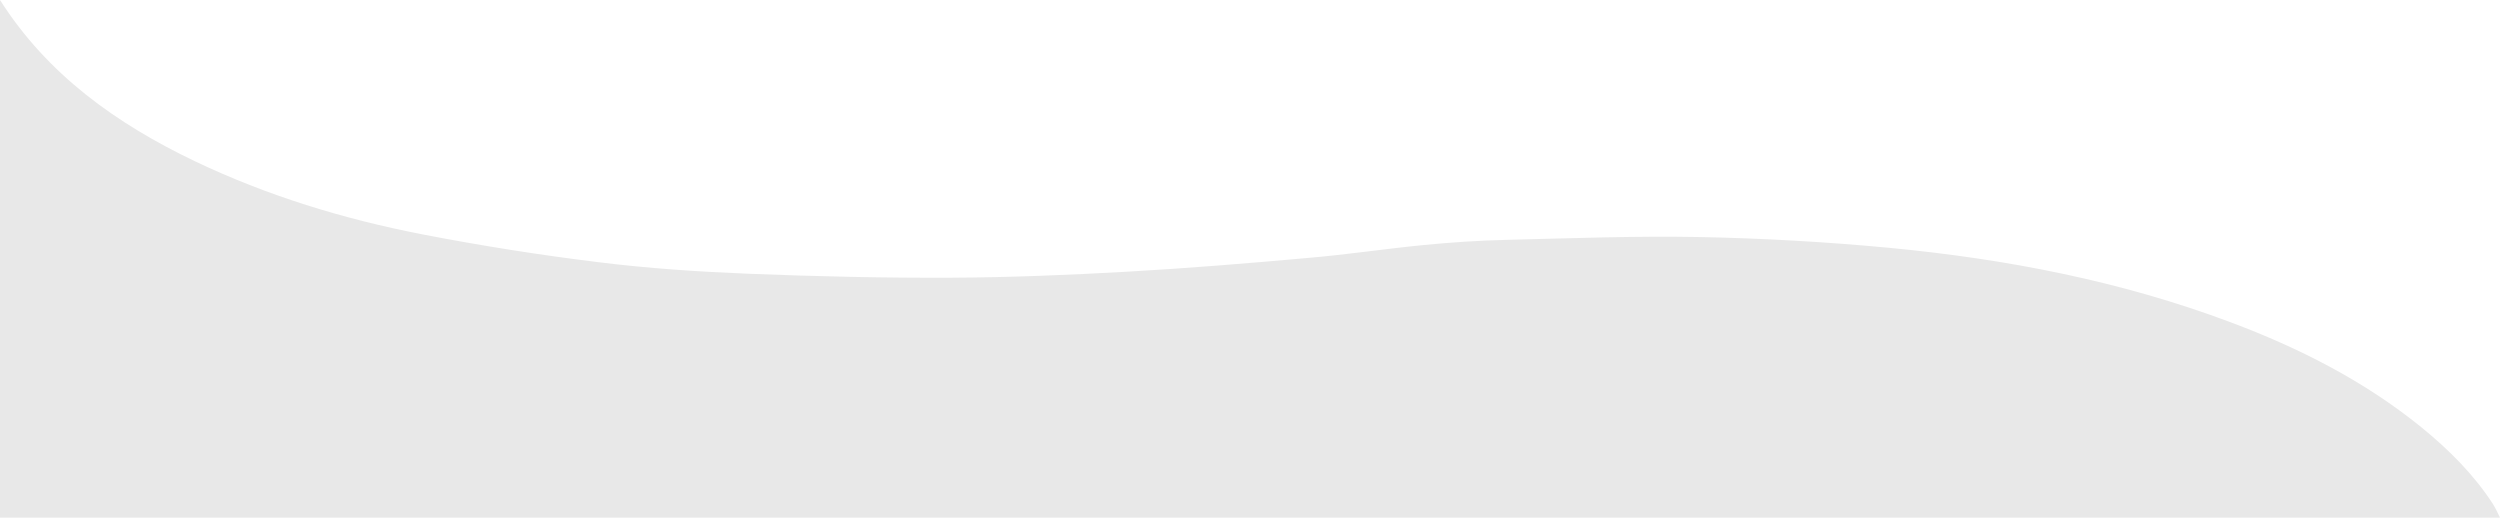 <?xml version="1.0" encoding="utf-8"?>
<!-- Generator: Adobe Illustrator 22.1.0, SVG Export Plug-In . SVG Version: 6.00 Build 0)  -->
<svg version="1.1" id="Layer_1" xmlns="http://www.w3.org/2000/svg" xmlns:xlink="http://www.w3.org/1999/xlink" x="0px" y="0px"
	 viewBox="0 0 1598.8 331" style="enable-background:new 0 0 1598.8 331;" xml:space="preserve">
<style type="text/css">
	.st0{fill:#E8E8E8;}
</style>
<path class="st0" d="M0,0c0,110.3,0,220.6,0,331c532.9,0,1065.9,0,1598.8,0c-1.5-2.9-2.8-6-4.6-8.8c-12.3-18.9-28.1-34.6-45.5-48.8
	c-36.6-29.7-78-50.7-121.9-67.2c-70.5-26.5-143.9-40.6-218.5-47.7c-40.2-3.8-80.7-6.1-121.1-6.9c-41.3-0.8-82.6,0.8-123.9,1.8
	c-17.6,0.4-35.3,1.6-52.8,3.3c-24.5,2.4-48.9,6.1-73.4,8.2c-38.9,3.5-77.9,6.7-117,8.9c-37.1,2.1-74.2,3.6-111.3,3.8
	c-43.1,0.2-86.3-0.8-129.4-2.5c-32.2-1.3-64.5-3.4-96.5-7.4c-37.7-4.6-75.4-10.6-112.7-17.8c-50.4-9.8-99.3-24.7-145.8-46.9
	C74.5,79.1,30.4,47.8,0,0z"/>
</svg>
